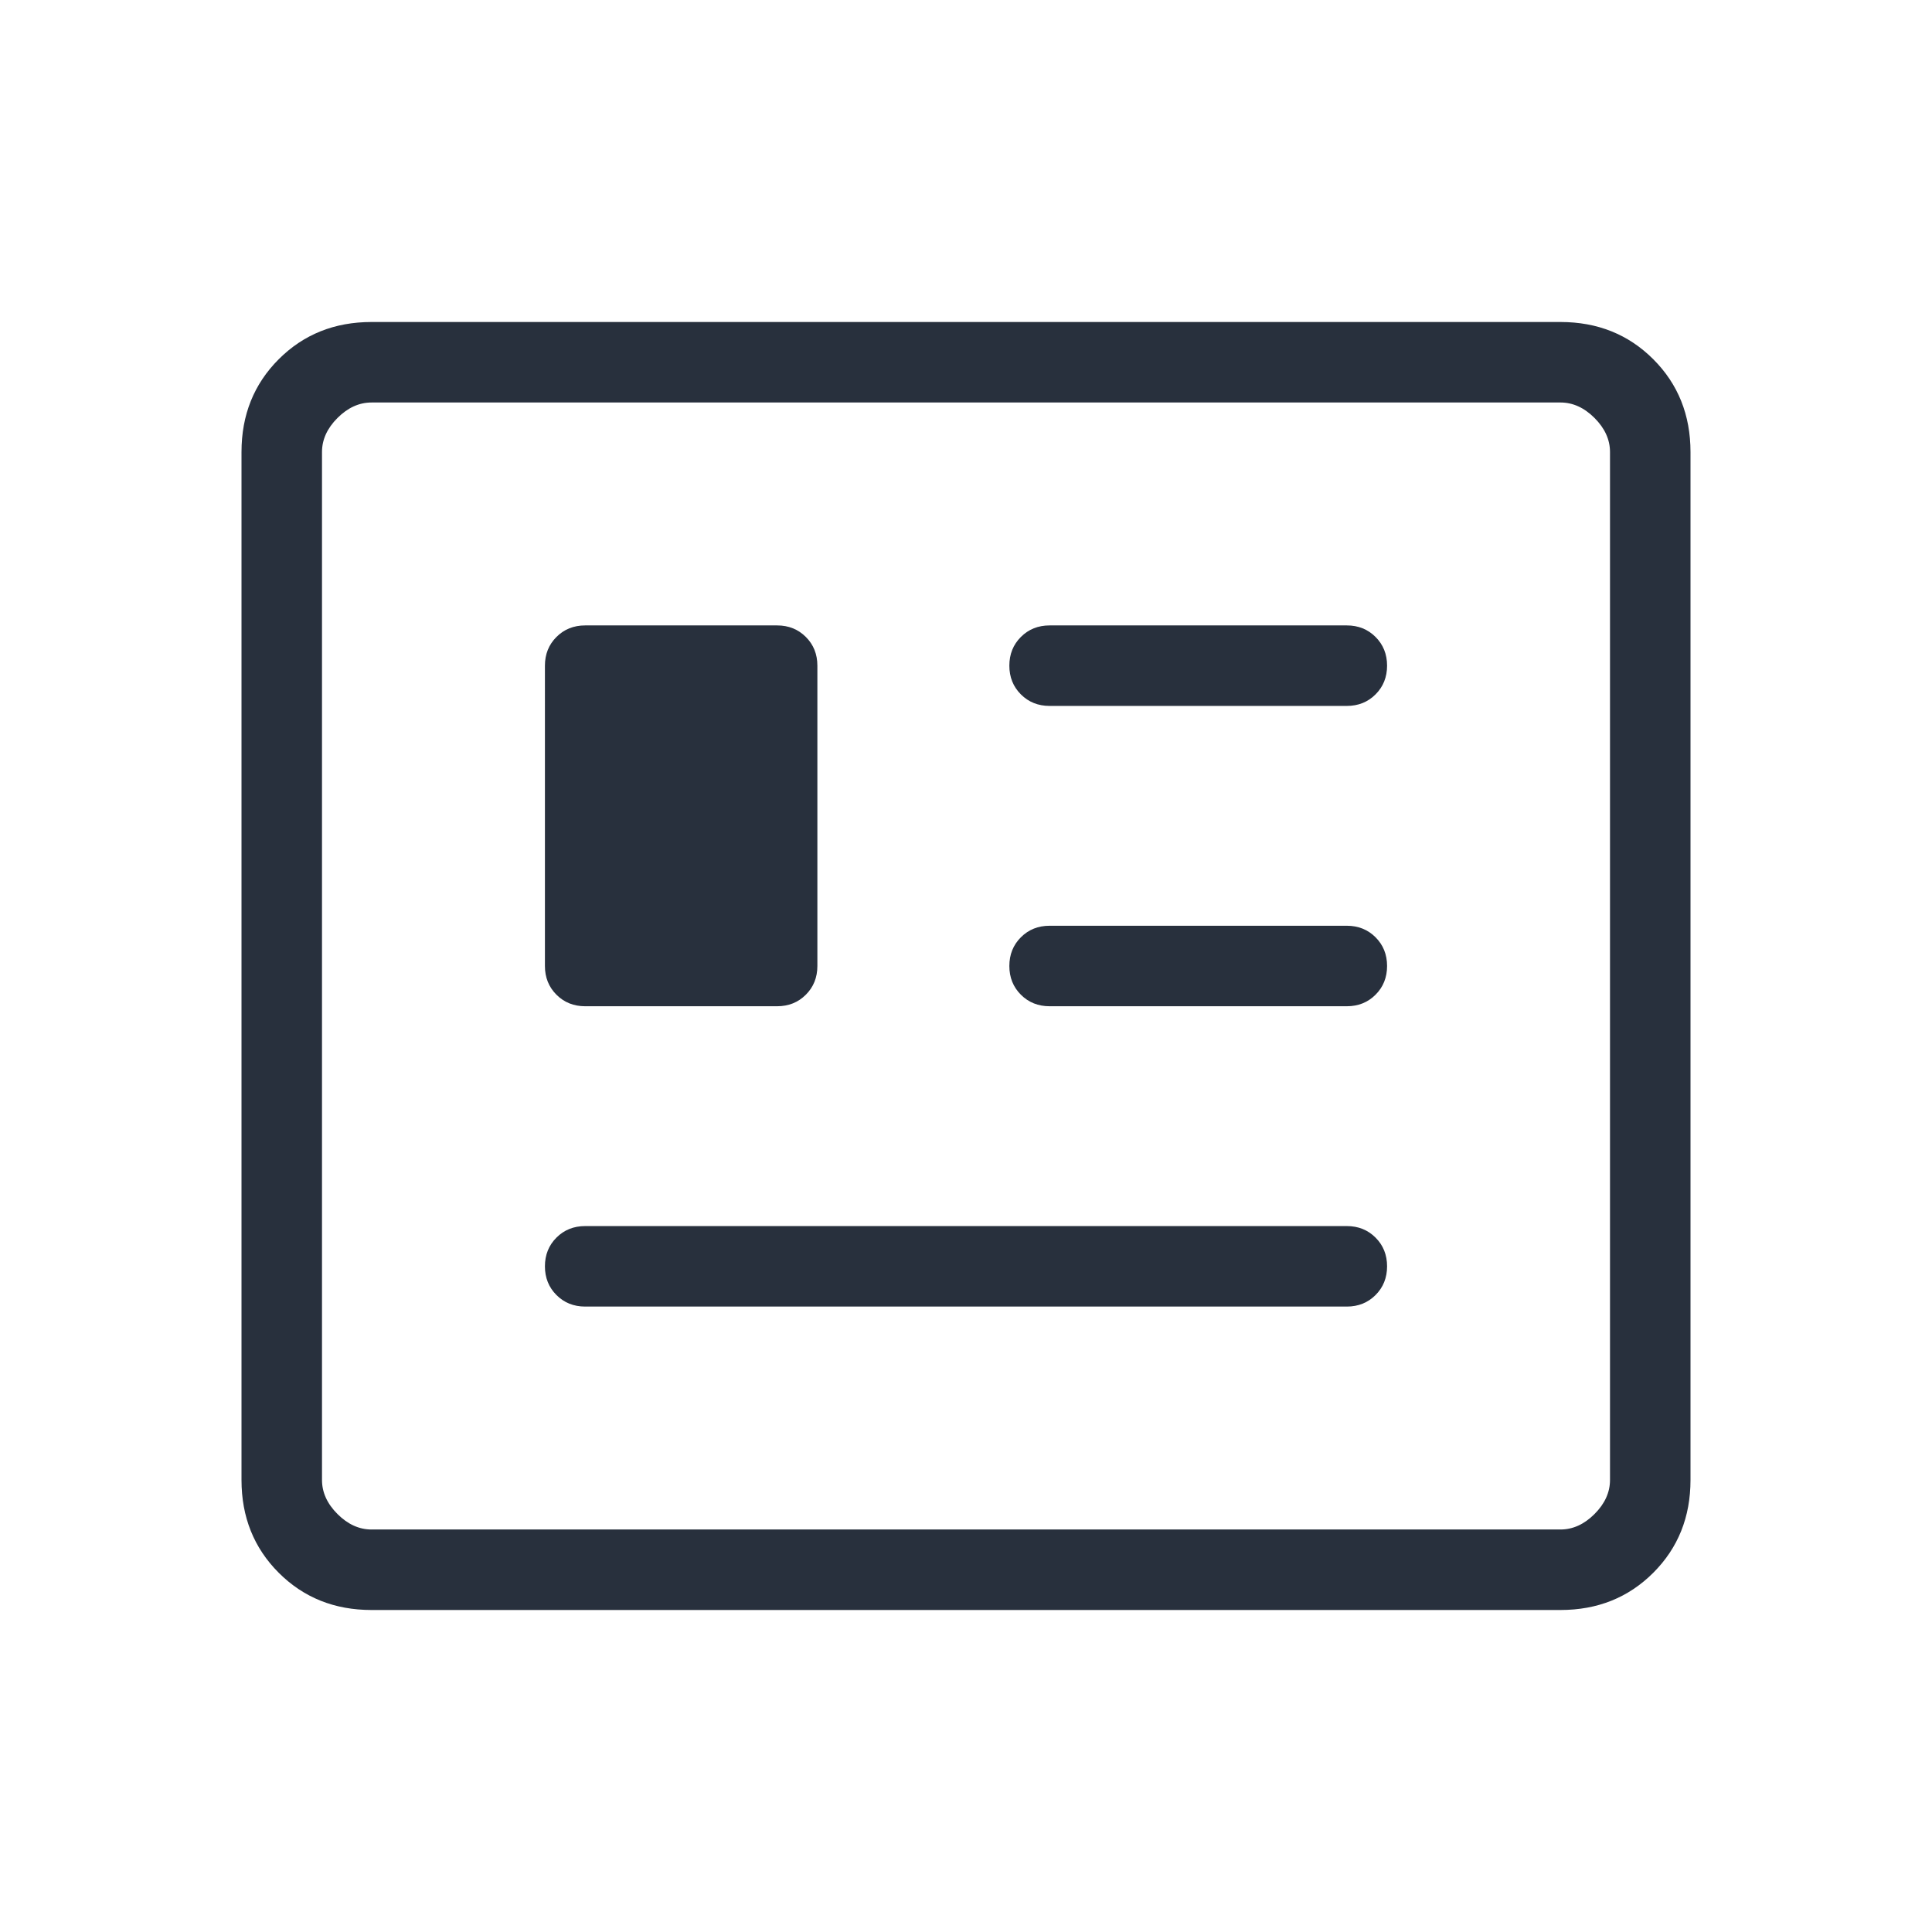 <svg xmlns="http://www.w3.org/2000/svg" height="24px" viewBox="0 -960 960 960" width="24px" fill="#28303d"><path d="M184.62-160q-27.62 0-46.12-18.5Q120-197 120-224.62v-510.76q0-27.62 18.5-46.12Q157-800 184.62-800h590.76q27.62 0 46.12 18.5Q840-763 840-735.38v510.76q0 27.62-18.5 46.12Q803-160 775.38-160H184.62Zm0-40h590.76q9.24 0 16.93-7.69 7.69-7.69 7.69-16.93v-510.76q0-9.24-7.69-16.93-7.69-7.69-16.93-7.69H184.62q-9.24 0-16.93 7.69-7.69 7.69-7.69 16.93v510.76q0 9.24 7.69 16.93 7.69 7.69 16.93 7.69Zm106.15-110.77h378.46q8.54 0 14.27-5.73t5.73-14.27q0-8.54-5.73-14.27t-14.27-5.73H290.77q-8.54 0-14.27 5.73t-5.73 14.27q0 8.54 5.73 14.27t14.27 5.73Zm0-149.23h95.38q8.54 0 14.27-5.73t5.73-14.27v-149.23q0-8.54-5.73-14.27t-14.27-5.73h-95.38q-8.54 0-14.27 5.73t-5.73 14.27V-480q0 8.54 5.73 14.27t14.27 5.73Zm230.77 0h147.69q8.54 0 14.27-5.73t5.73-14.27q0-8.54-5.73-14.27T669.23-500H521.54q-8.54 0-14.27 5.73T501.54-480q0 8.54 5.73 14.27t14.27 5.73Zm0-149.23h147.69q8.54 0 14.27-5.73t5.73-14.27q0-8.54-5.73-14.27t-14.27-5.73H521.54q-8.54 0-14.27 5.73t-5.73 14.27q0 8.54 5.73 14.27t14.27 5.73ZM160-200v-560 560Z"/></svg>